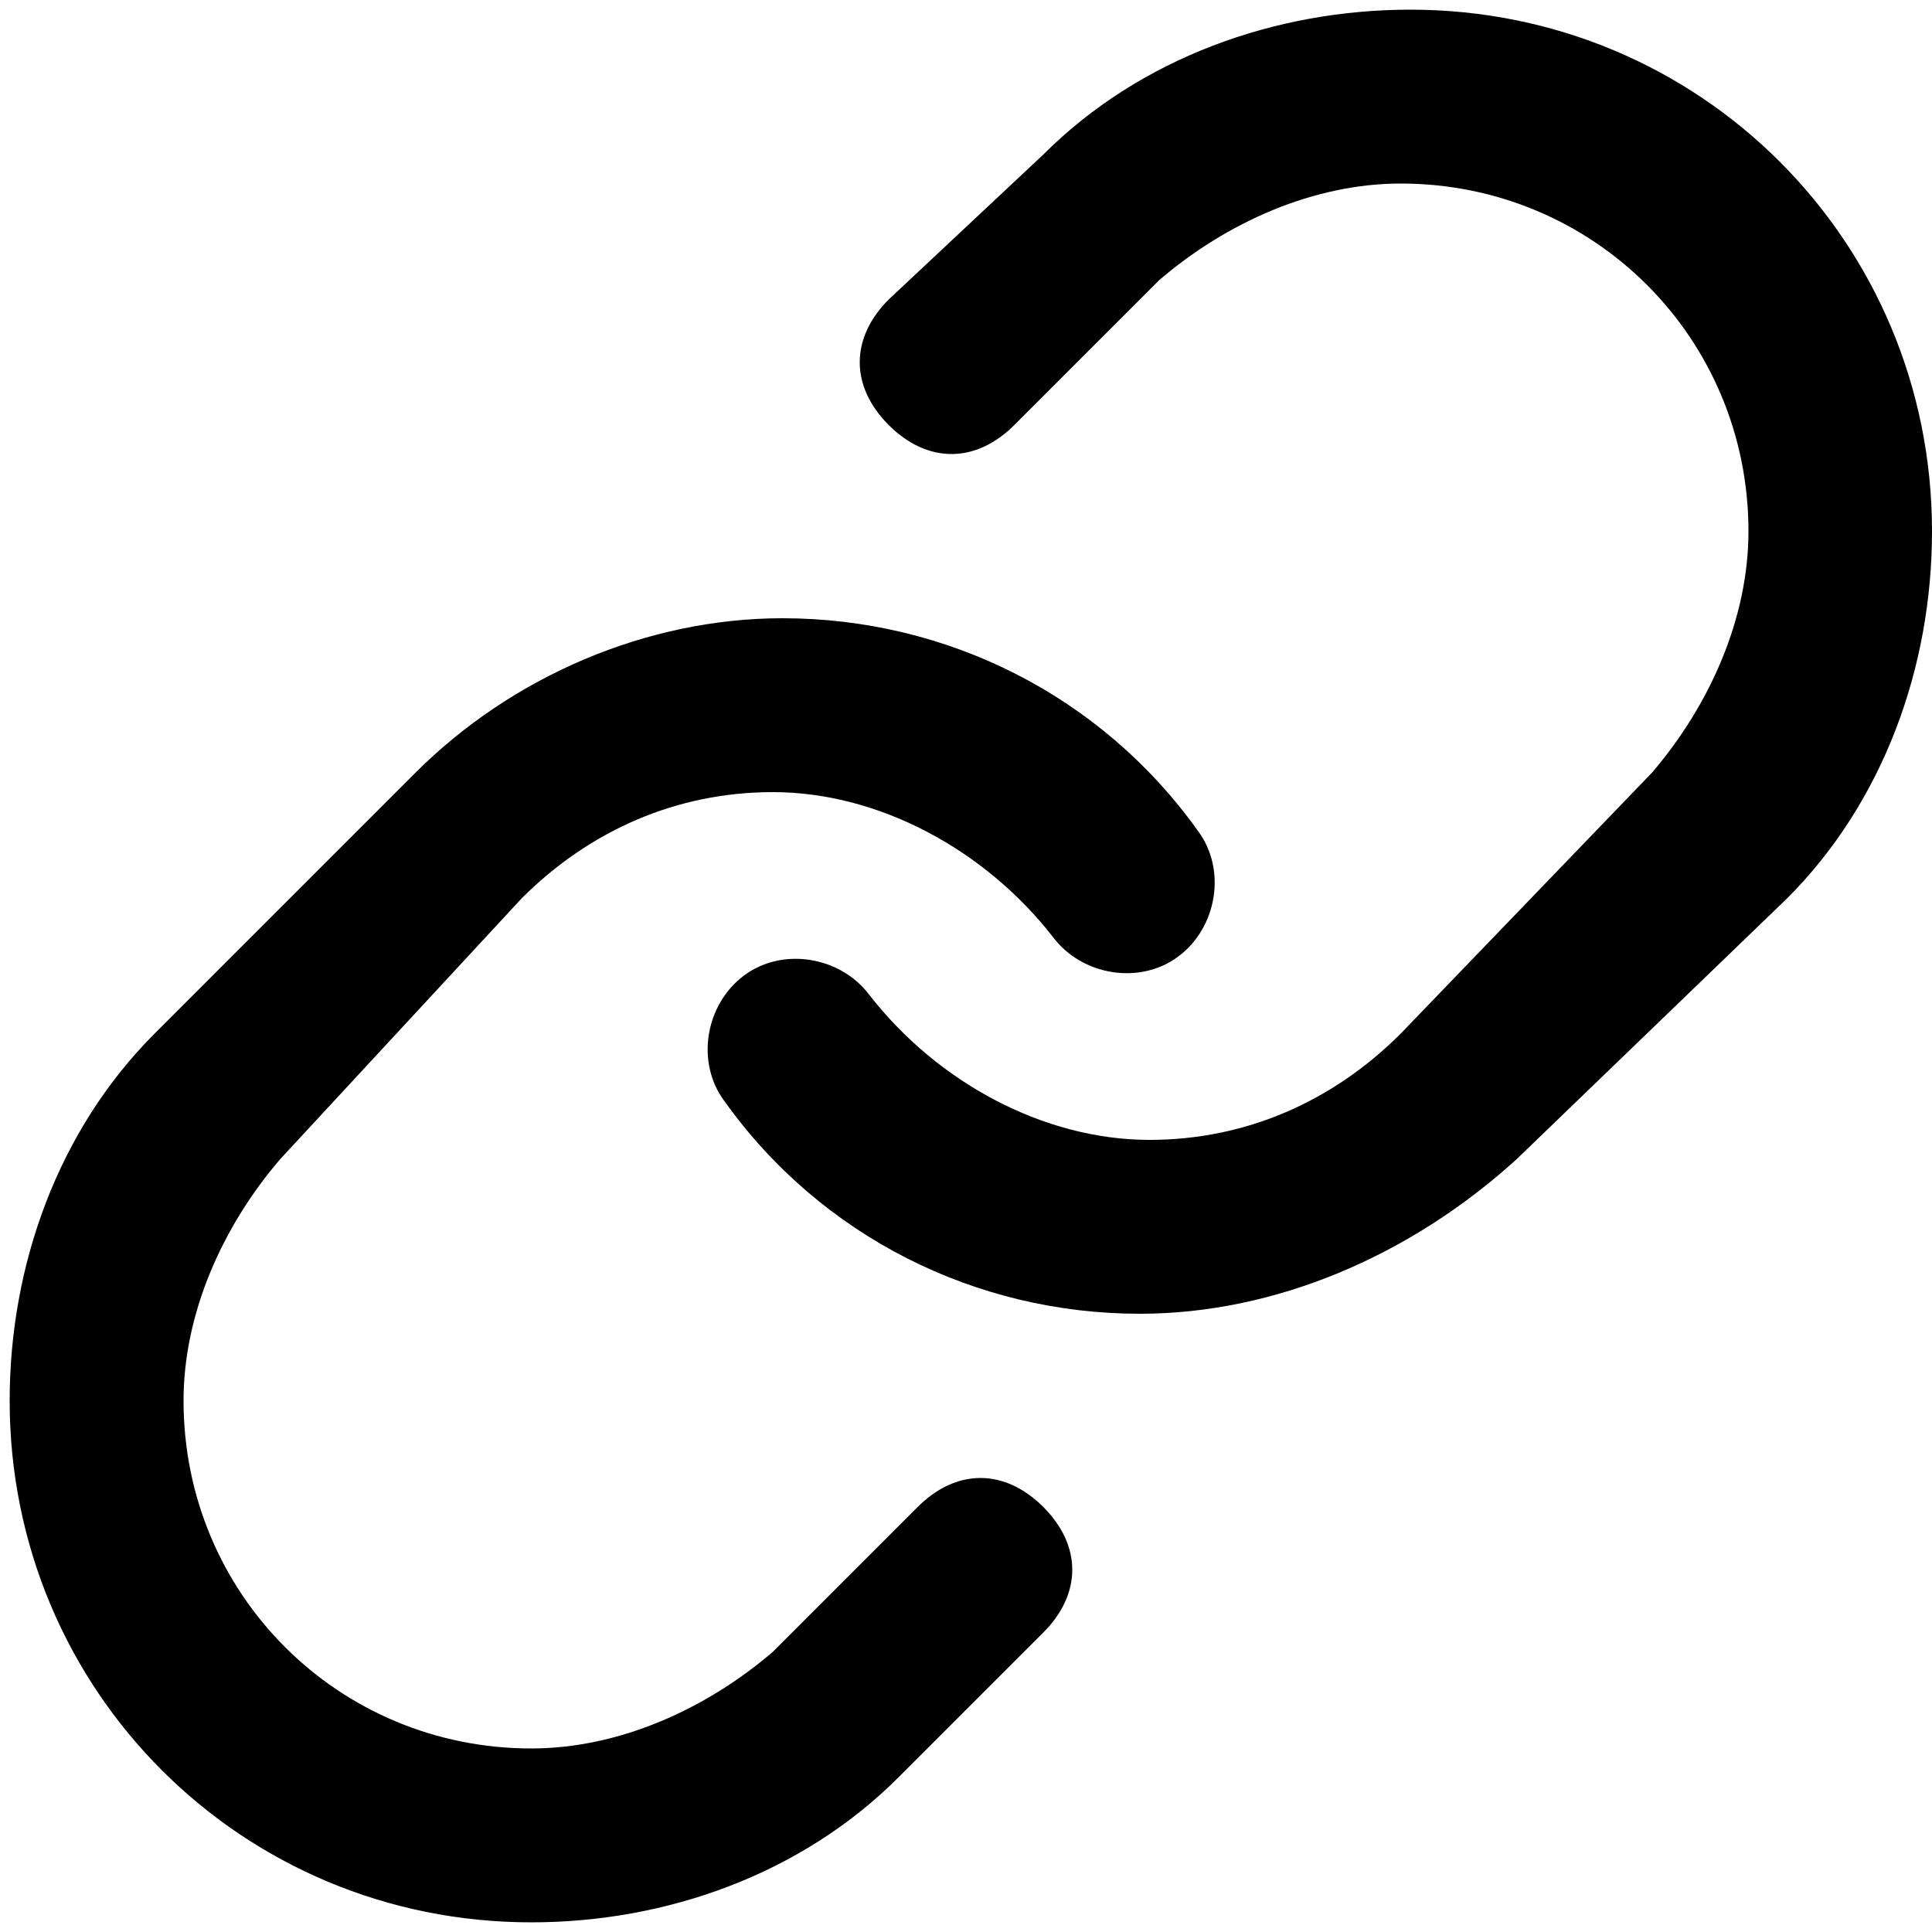 <svg xmlns="http://www.w3.org/2000/svg" xmlns:xlink="http://www.w3.org/1999/xlink" viewBox="0 0 20 20" width="20" height="20" fill="currentColor">
<path d="M11.8,13.6c-1.7,0-3.3-0.8-4.3-2.2c-0.3-0.4-0.2-1,0.2-1.3c0.4-0.3,1-0.2,1.3,0.2c0.7,0.9,1.8,1.5,2.9,1.5
	c1,0,1.9-0.4,2.6-1.1L17.1,8c0.6-0.7,1-1.6,1-2.5c0-2-1.6-3.6-3.6-3.6c-0.9,0-1.8,0.4-2.5,1l-1.5,1.5c-0.4,0.4-0.9,0.4-1.3,0
	c-0.4-0.4-0.4-0.9,0-1.3l1.6-1.5c1-1,2.4-1.5,3.8-1.5c3,0,5.4,2.4,5.4,5.4c0,1.4-0.5,2.8-1.5,3.8L15.7,12
	C14.6,13,13.2,13.6,11.8,13.6z"/>
<path d="M5.5,19.9c-3,0-5.4-2.4-5.4-5.4c0-1.4,0.5-2.8,1.5-3.8L4.3,8c1-1,2.4-1.6,3.8-1.6c1.7,0,3.3,0.8,4.3,2.2
	c0.3,0.4,0.2,1-0.2,1.3c-0.4,0.3-1,0.2-1.3-0.2c-0.7-0.9-1.8-1.5-2.9-1.5c-1,0-1.9,0.4-2.6,1.1L2.9,12c-0.6,0.7-1,1.6-1,2.5
	c0,2,1.6,3.6,3.6,3.6c0.9,0,1.8-0.4,2.5-1l1.5-1.5c0.4-0.4,0.9-0.4,1.3,0c0.4,0.4,0.4,0.9,0,1.3l-1.5,1.5
	C8.3,19.4,6.9,19.9,5.5,19.9z"/>
</svg>
